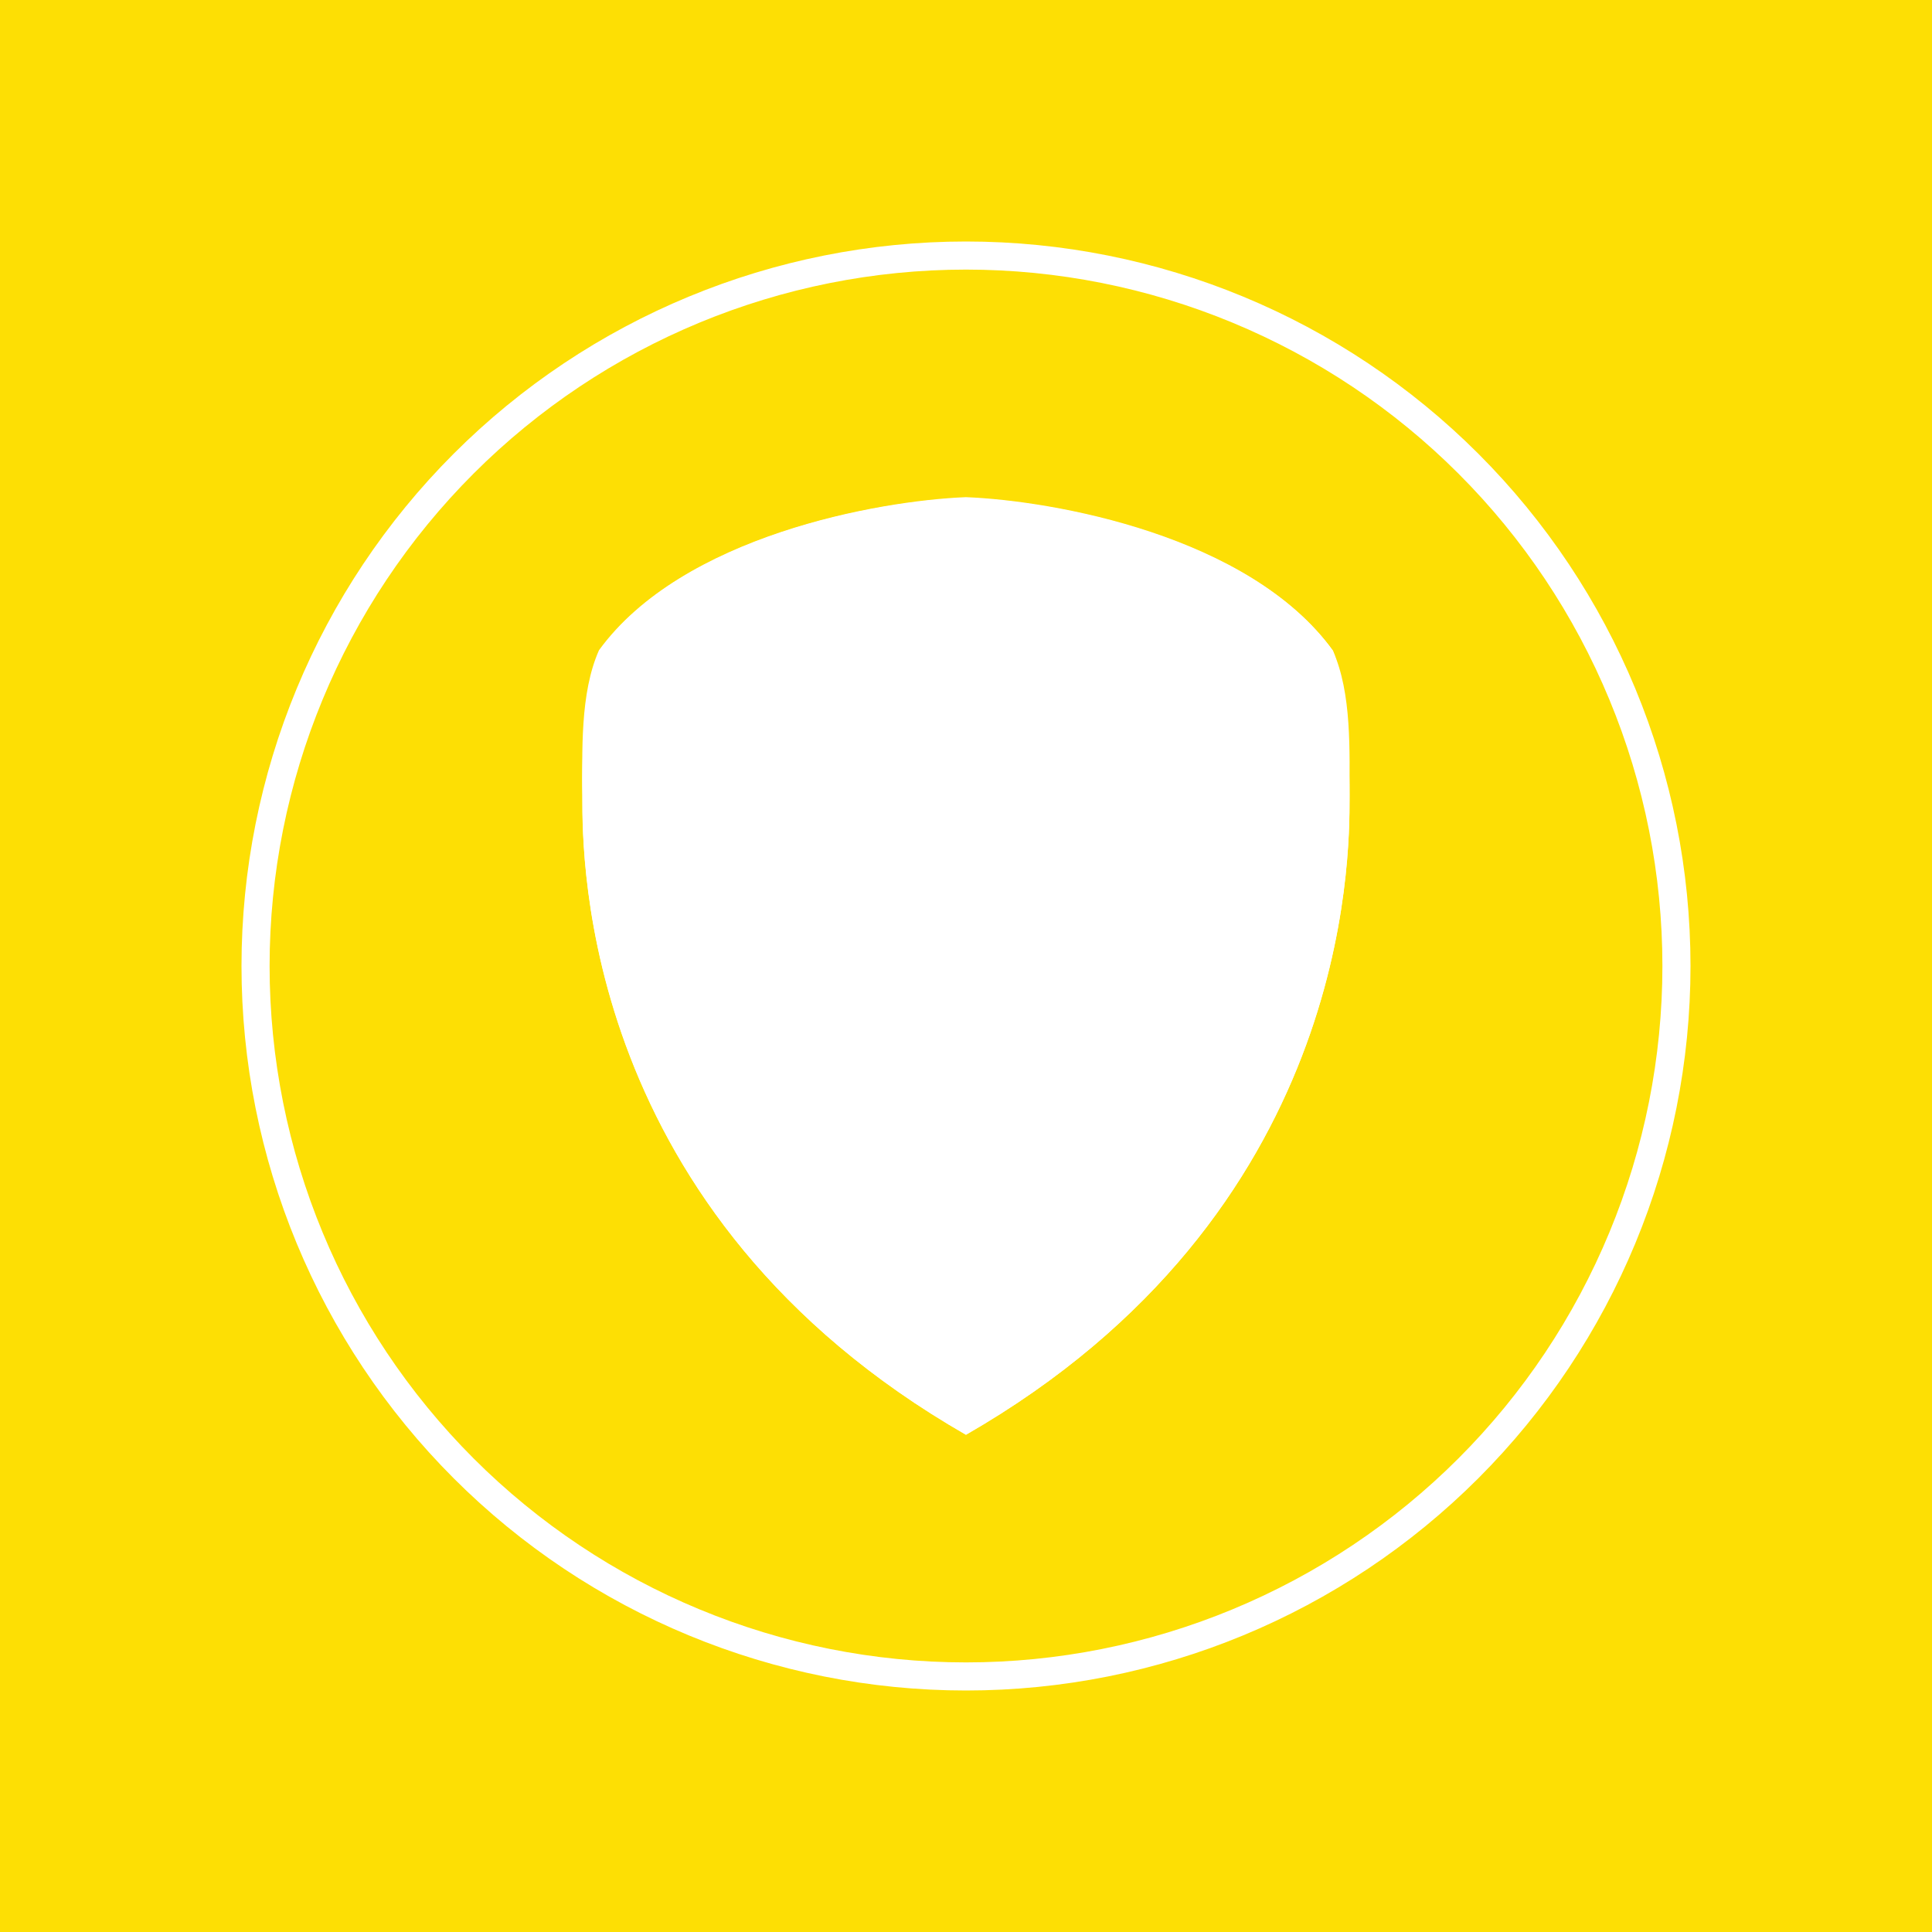 <svg width="24" height="24" viewBox="0 0 24 24" fill="none" xmlns="http://www.w3.org/2000/svg">
<rect x="0" y="0" width="24" height="24" fill="#333333" stroke="none"/>
<g clip-path="url(#clip0_328_34135)">
<path d="M24 0H0V24H24V0Z" fill="#FDDF04"/>
<path fill-rule="evenodd" clip-rule="evenodd" d="M12 21C14.387 21 16.676 20.052 18.364 18.364C20.052 16.676 21 14.387 21 12C21 9.613 20.052 7.324 18.364 5.636C16.676 3.948 14.387 3 12 3C9.613 3 7.324 3.948 5.636 5.636C3.948 7.324 3 9.613 3 12C3 14.387 3.948 16.676 5.636 18.364C7.324 20.052 9.613 21 12 21ZM12 20.651C13.136 20.651 14.261 20.427 15.31 19.992C16.36 19.557 17.314 18.92 18.117 18.117C18.92 17.314 19.557 16.36 19.992 15.31C20.427 14.261 20.651 13.136 20.651 12C20.651 10.864 20.427 9.739 19.992 8.69C19.557 7.64 18.92 6.686 18.117 5.883C17.314 5.08 16.36 4.443 15.31 4.008C14.261 3.573 13.136 3.349 12 3.349C9.706 3.349 7.505 4.261 5.883 5.883C4.261 7.505 3.349 9.706 3.349 12C3.349 14.294 4.261 16.494 5.883 18.117C7.505 19.739 9.706 20.651 12 20.651Z" fill="white"/>
<path d="M7.235 9.909C7.235 10.676 7.23 15.081 12 17.823C16.77 15.081 16.765 10.676 16.765 9.909V9.882C16.765 9.215 16.685 8.373 16.558 8.082C15.526 6.663 13.09 6.224 12 6.182C10.909 6.224 8.474 6.658 7.442 8.088C7.287 8.673 7.217 9.277 7.235 9.882V9.909Z" fill="white"/>
<path d="M10.941 10.411H13.059V16.764H10.941V10.411Z" fill="white"/>
<path d="M11.253 10.665H12.799V16.69H11.253V10.665Z" fill="white"/>
<path d="M9.528 10.75L8.591 11.862L8.172 11.528L9.109 10.411L9.528 10.75ZM14.493 10.75L15.383 11.862L15.801 11.528L14.912 10.411L14.493 10.75ZM11.19 14.233L10.147 15.441L9.755 15.096L10.941 13.852L11.19 14.233ZM12.784 14.233L13.8 15.435L14.118 15.176L13.059 13.852L12.784 14.233ZM11.137 10.745L8.914 13.365L8.495 13.026L10.719 10.406L11.142 10.745H11.137ZM12.836 10.745L15.06 13.365L15.484 13.026L13.244 10.411L12.831 10.75L12.836 10.745ZM11.254 12.396L9.374 14.551L8.961 14.212L10.941 11.999L11.254 12.396ZM12.794 12.529L14.605 14.556L15.012 14.207L13.059 11.999L12.794 12.529Z" fill="white"/>
<path d="M8.294 10.411H15.706V10.94H8.294V10.411Z" fill="white"/>
<path fill-rule="evenodd" clip-rule="evenodd" d="M12.048 7.738L12.011 7.563L11.979 7.738C11.492 7.754 11.084 8.071 10.947 8.505L10.729 8.479L10.925 8.585C10.875 8.792 10.887 9.011 10.961 9.211C11.034 9.412 11.165 9.586 11.338 9.712L11.217 9.956L11.423 9.765C11.601 9.874 11.805 9.931 12.013 9.931C12.222 9.931 12.426 9.874 12.604 9.765L12.81 9.956L12.688 9.712C12.861 9.586 12.993 9.41 13.067 9.209C13.14 9.007 13.152 8.788 13.101 8.579L13.297 8.474L13.085 8.505C13.013 8.286 12.874 8.094 12.689 7.956C12.503 7.819 12.279 7.743 12.048 7.738ZM12.048 7.738C12.025 7.737 12.002 7.737 11.979 7.738L11.815 8.617L10.941 8.505L10.92 8.579L11.688 8.987L11.333 9.712L11.418 9.765L12.005 9.215L12.598 9.765L12.683 9.712L12.328 8.987L13.096 8.579C13.096 8.553 13.085 8.527 13.075 8.505L12.207 8.617L12.043 7.738H12.048Z" fill="white"/>
<path d="M12.413 8.876C12.413 9.098 12.228 9.278 12 9.278C11.946 9.279 11.893 9.269 11.844 9.249C11.794 9.229 11.748 9.2 11.71 9.163C11.672 9.125 11.641 9.081 11.62 9.031C11.599 8.982 11.588 8.929 11.587 8.876C11.587 8.648 11.772 8.468 12 8.468C12.228 8.468 12.413 8.648 12.413 8.876Z" fill="white"/>
<path fill-rule="evenodd" clip-rule="evenodd" d="M11.999 16.447C9.797 14.975 8.293 12.572 8.293 9.909C8.294 9.475 8.326 9.041 8.388 8.612C8.868 8.15 9.448 7.806 10.082 7.606C10.808 7.362 11.549 7.256 11.999 7.235C12.449 7.256 13.19 7.362 13.915 7.606C14.55 7.806 15.13 8.15 15.61 8.612L15.657 8.956C15.689 9.273 15.705 9.591 15.705 9.909V9.914C15.705 10.565 15.583 14.043 11.999 16.452V16.447ZM16.764 9.909C16.764 10.676 16.769 15.081 11.999 17.823C7.224 15.081 7.234 10.676 7.234 9.909C7.234 9.337 7.203 8.612 7.441 8.077C8.473 6.658 10.908 6.219 11.999 6.176C13.09 6.219 15.525 6.653 16.557 8.082C16.795 8.612 16.764 9.337 16.764 9.909Z" fill="white"/>
<path d="M12.237 13.789H12.402C12.47 13.789 12.528 13.742 12.528 13.683C12.528 13.63 12.476 13.588 12.402 13.588L12.147 13.593C11.936 13.604 11.793 13.625 11.703 13.657C11.659 13.67 11.619 13.694 11.586 13.726C11.555 13.763 11.544 13.816 11.57 13.858C11.597 13.911 11.676 13.932 11.729 13.911C11.746 13.907 11.762 13.898 11.775 13.886C11.788 13.874 11.798 13.859 11.803 13.842L11.936 13.81L11.883 13.874C11.814 13.959 11.729 14.033 11.65 14.075C11.597 14.102 11.581 14.149 11.602 14.197C11.629 14.239 11.687 14.266 11.745 14.255L11.93 14.223L11.856 14.287C11.787 14.34 11.681 14.441 11.581 14.446C11.512 14.451 11.464 14.499 11.475 14.557C11.475 14.61 11.539 14.652 11.607 14.647C11.687 14.642 11.766 14.605 11.835 14.568C12.024 14.441 12.197 14.292 12.349 14.123C12.361 14.108 12.367 14.089 12.367 14.07C12.367 14.051 12.361 14.032 12.349 14.017C12.333 13.998 12.312 13.983 12.289 13.975C12.266 13.966 12.241 13.965 12.216 13.969L12.084 13.99L12.237 13.789ZM11.936 14.7C12.126 14.626 12.322 14.642 12.449 14.684C12.513 14.705 12.545 14.763 12.518 14.822C12.492 14.875 12.417 14.901 12.354 14.88C12.253 14.85 12.145 14.856 12.047 14.896C11.936 14.938 11.803 15.049 11.729 15.298C11.713 15.362 11.761 15.436 11.846 15.473C11.888 15.489 11.936 15.494 11.978 15.483C12.042 15.466 12.1 15.429 12.142 15.378C12.19 15.335 12.269 15.325 12.322 15.362C12.38 15.399 12.391 15.468 12.349 15.515C12.259 15.61 12.158 15.669 12.047 15.695C11.943 15.718 11.833 15.709 11.735 15.669C11.56 15.595 11.433 15.425 11.48 15.25C11.57 14.954 11.74 14.785 11.936 14.7ZM12.444 11.508C12.461 11.529 12.469 11.557 12.466 11.585C12.463 11.613 12.45 11.638 12.428 11.656L12.237 11.809C12.169 11.873 12.11 11.936 12.079 12.005C12.047 12.074 12.036 12.153 12.005 12.222C12.047 12.27 12.1 12.302 12.147 12.318H12.237C12.281 12.297 12.318 12.264 12.343 12.222C12.375 12.169 12.439 12.164 12.486 12.196C12.534 12.233 12.539 12.296 12.507 12.344C12.459 12.415 12.391 12.47 12.312 12.503C12.242 12.53 12.166 12.533 12.094 12.513C12.009 12.488 11.931 12.443 11.867 12.381C11.793 12.434 11.703 12.45 11.623 12.498C11.611 12.505 11.598 12.509 11.584 12.511C11.57 12.513 11.556 12.512 11.542 12.508C11.529 12.504 11.516 12.497 11.506 12.488C11.495 12.479 11.486 12.468 11.48 12.455C11.469 12.431 11.467 12.404 11.475 12.378C11.482 12.352 11.499 12.331 11.523 12.318L11.602 12.28C11.676 12.249 11.782 12.222 11.819 12.138C11.856 12.063 11.861 11.984 11.899 11.915C11.951 11.809 12.031 11.719 12.105 11.65L12.301 11.492C12.343 11.46 12.407 11.465 12.444 11.508ZM11.777 12.757C11.719 12.778 11.65 12.757 11.618 12.704C11.597 12.651 11.623 12.588 11.687 12.566C11.754 12.54 11.826 12.527 11.899 12.529C11.936 12.529 11.994 12.545 12.036 12.582C12.079 12.625 12.089 12.678 12.089 12.73C12.078 12.799 12.049 12.863 12.005 12.916C11.925 13.022 11.824 13.128 11.75 13.233C11.719 13.286 11.708 13.313 11.708 13.329C11.708 13.36 11.74 13.371 11.771 13.376C11.958 13.149 12.135 12.915 12.301 12.672C12.338 12.619 12.407 12.603 12.47 12.635C12.523 12.662 12.544 12.725 12.513 12.773C12.417 12.926 12.285 13.096 12.169 13.249C12.193 13.294 12.225 13.333 12.264 13.366L12.274 13.355C12.312 13.302 12.38 13.292 12.439 13.323C12.492 13.355 12.507 13.419 12.47 13.466C12.448 13.498 12.42 13.524 12.387 13.543C12.354 13.562 12.318 13.574 12.28 13.578C12.212 13.58 12.146 13.558 12.094 13.514C12.065 13.491 12.038 13.464 12.015 13.435L11.92 13.546C11.898 13.57 11.868 13.585 11.835 13.588C11.762 13.592 11.69 13.579 11.623 13.551C11.544 13.514 11.47 13.44 11.47 13.329C11.475 13.258 11.501 13.19 11.544 13.133C11.618 13.016 11.724 12.921 11.809 12.805L11.846 12.741C11.822 12.744 11.799 12.749 11.777 12.757Z" fill="white"/>
</g>
<defs>
<clipPath id="clip0_328_34135">
<rect width="24" height="24" fill="white"/>
</clipPath>
</defs>
</svg>
